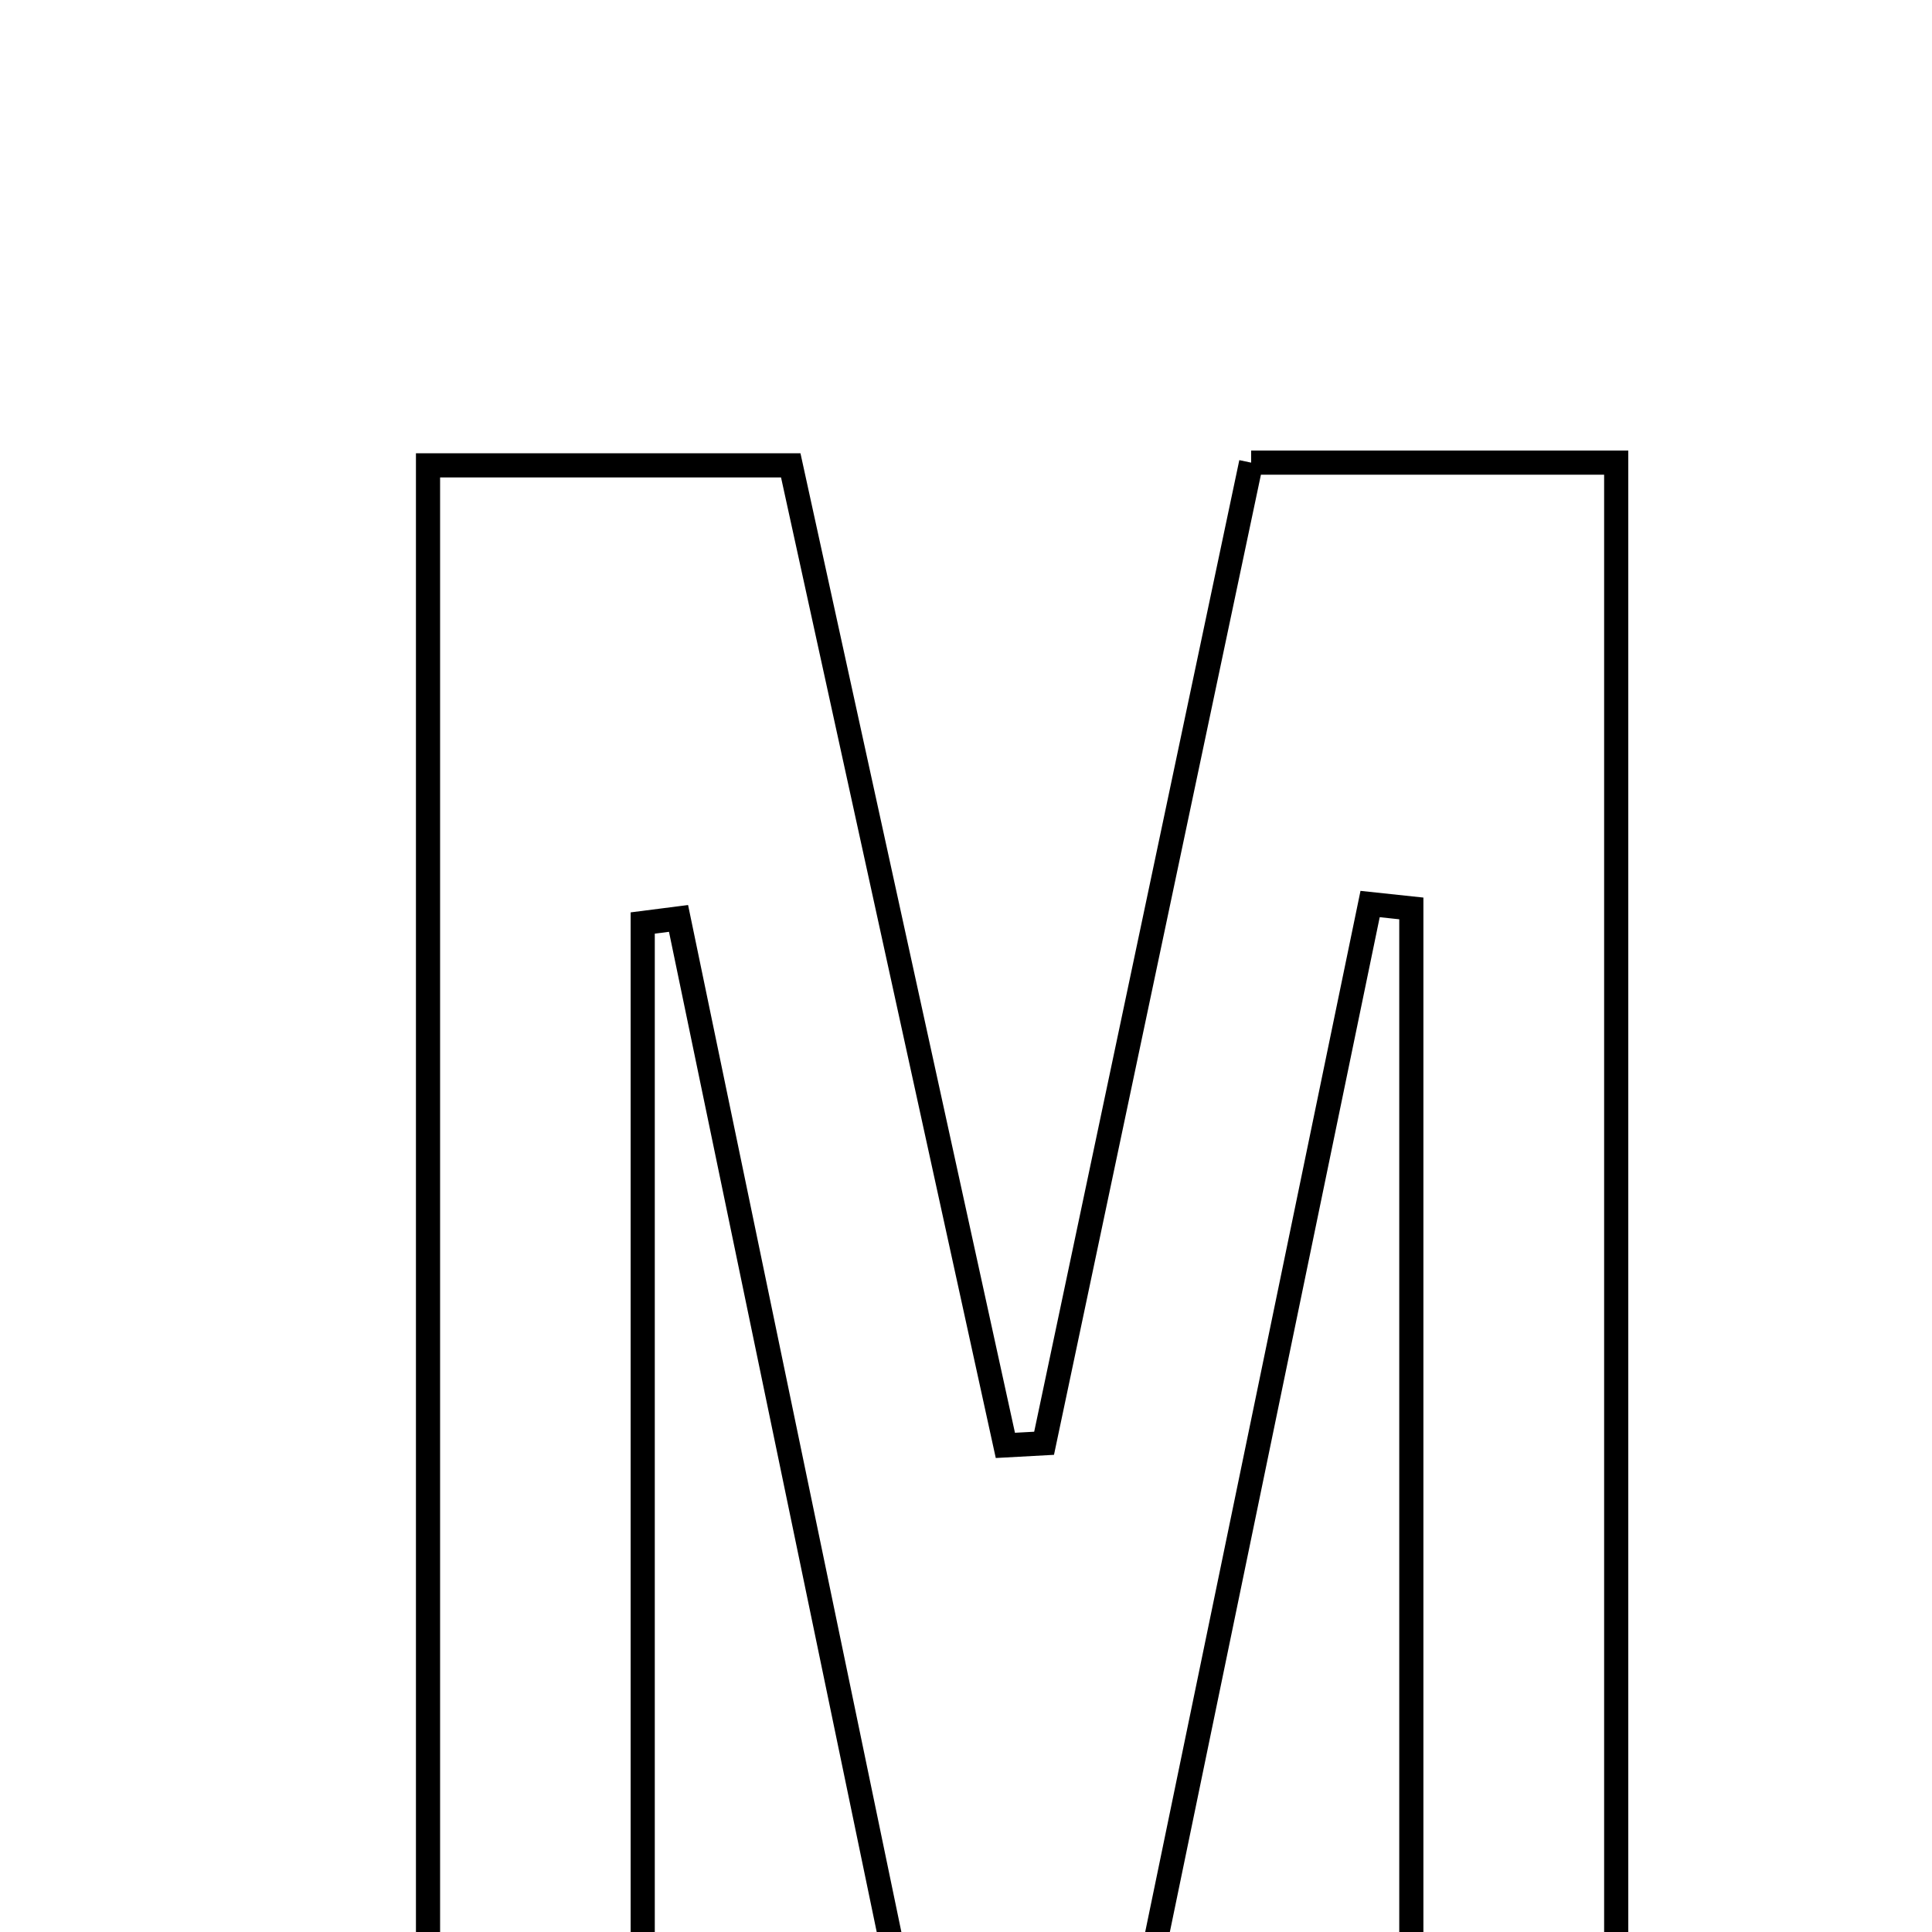 <svg xmlns="http://www.w3.org/2000/svg" viewBox="0.0 0.0 24.0 24.0" height="200px" width="200px"><path fill="none" stroke="black" stroke-width=".3" stroke-opacity="1.0"  filling="0" d="M15.542 5.747 C17.07 5.747 18.468 5.747 20.077 5.747 C20.077 12.04 20.077 18.318 20.077 24.78 C19.3 24.826 18.544 24.871 17.532 24.931 C17.532 20.28 17.532 15.782 17.532 11.285 C17.361 11.267 17.191 11.248 17.02 11.23 C16.089 15.731 15.159 20.23 14.199 24.871 C13.071 24.871 12.277 24.871 11.225 24.871 C10.293 20.385 9.361 15.897 8.429 11.409 C8.281 11.428 8.133 11.447 7.984 11.466 C7.984 15.847 7.984 20.228 7.984 24.767 C7.043 24.831 6.281 24.883 5.317 24.948 C5.317 18.512 5.317 12.229 5.317 5.781 C6.724 5.781 8.115 5.781 9.823 5.781 C10.694 9.759 11.591 13.857 12.489 17.955 C12.649 17.946 12.81 17.938 12.97 17.929 C13.821 13.899 14.672 9.869 15.542 5.747"></path></svg>